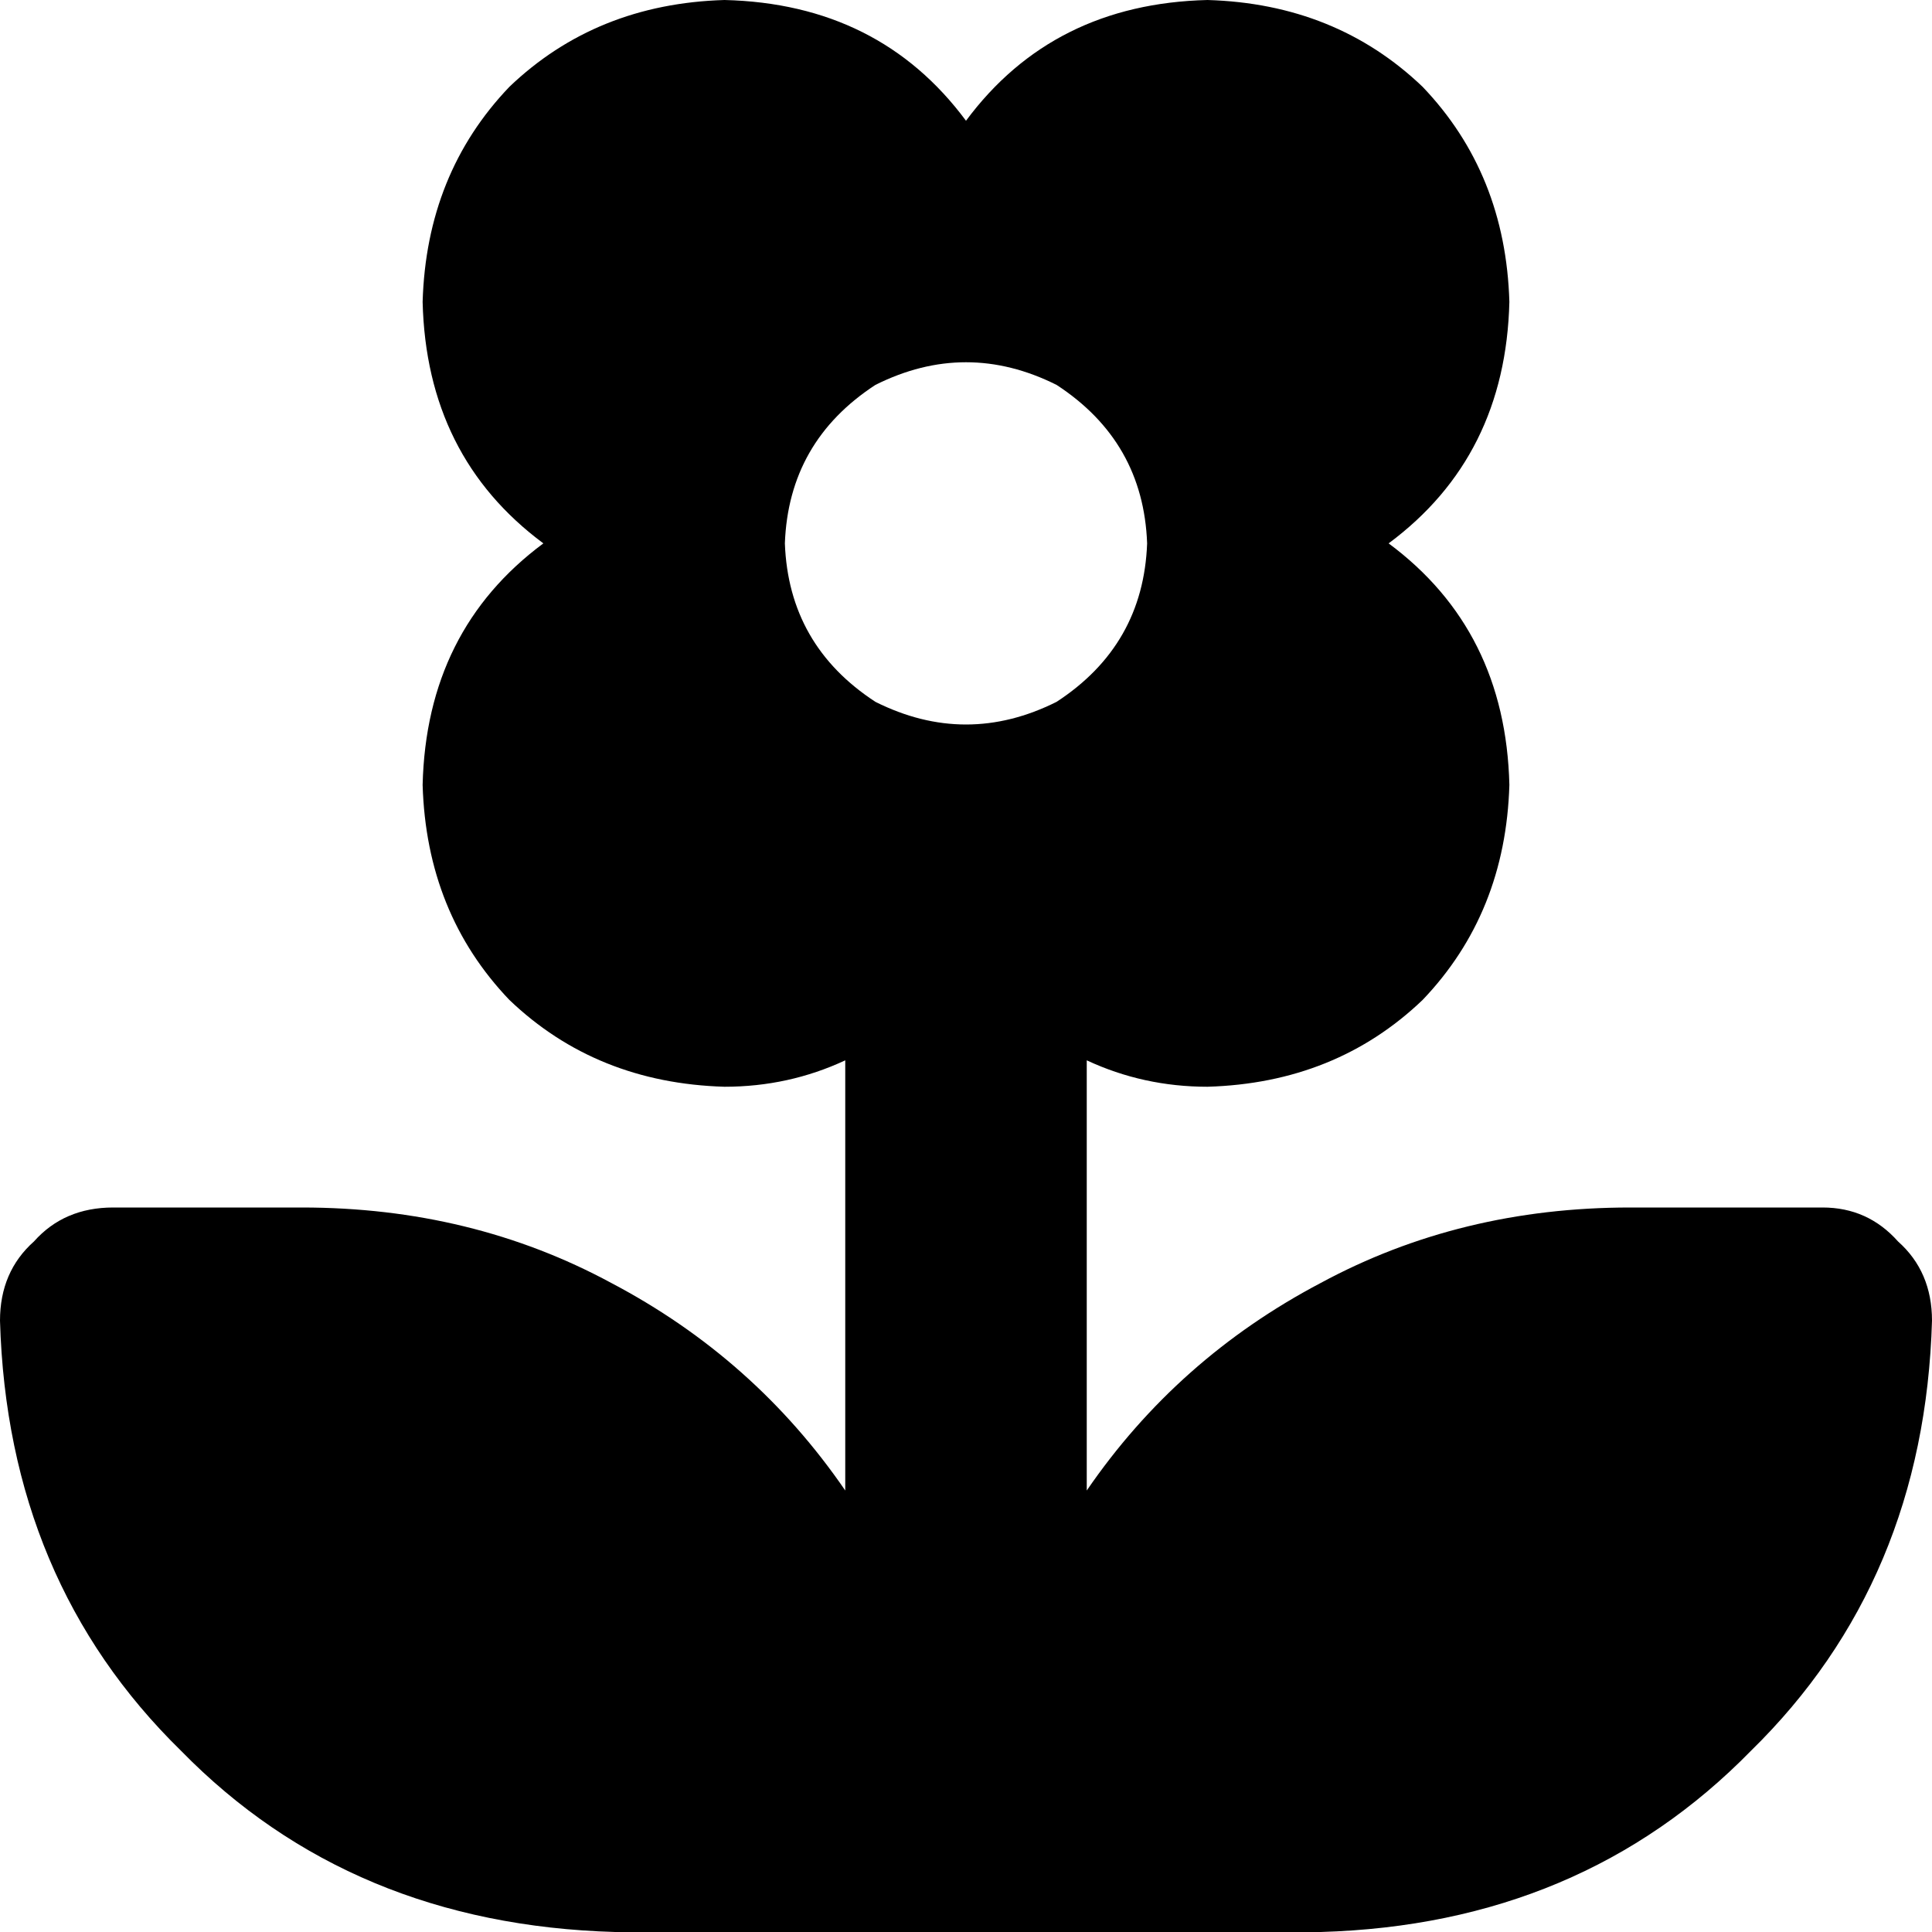<svg xmlns="http://www.w3.org/2000/svg" viewBox="0 0 512 512">
  <path d="M 288 281 Q 303 288 320 288 Q 354 287 377 265 Q 399 242 400 208 Q 399 167 368 144 Q 399 121 400 80 Q 399 46 377 23 Q 354 1 320 0 Q 279 1 256 32 Q 233 1 192 0 Q 158 1 135 23 Q 113 46 112 80 Q 113 121 144 144 Q 113 167 112 208 Q 113 242 135 265 Q 158 287 192 288 Q 209 288 224 281 L 224 395 L 224 395 Q 200 360 162 340 Q 125 320 80 320 L 30 320 L 30 320 Q 17 320 9 329 Q 0 337 0 350 Q 2 419 48 464 Q 93 510 163 512 L 224 512 L 350 512 Q 419 510 464 464 Q 510 419 512 350 Q 512 337 503 329 Q 495 320 483 320 L 432 320 L 432 320 Q 387 320 350 340 Q 312 360 288 395 L 288 281 L 288 281 Z M 208 144 Q 209 117 232 102 Q 256 90 280 102 Q 303 117 304 144 Q 303 171 280 186 Q 256 198 232 186 Q 209 171 208 144 L 208 144 Z" />
</svg>
